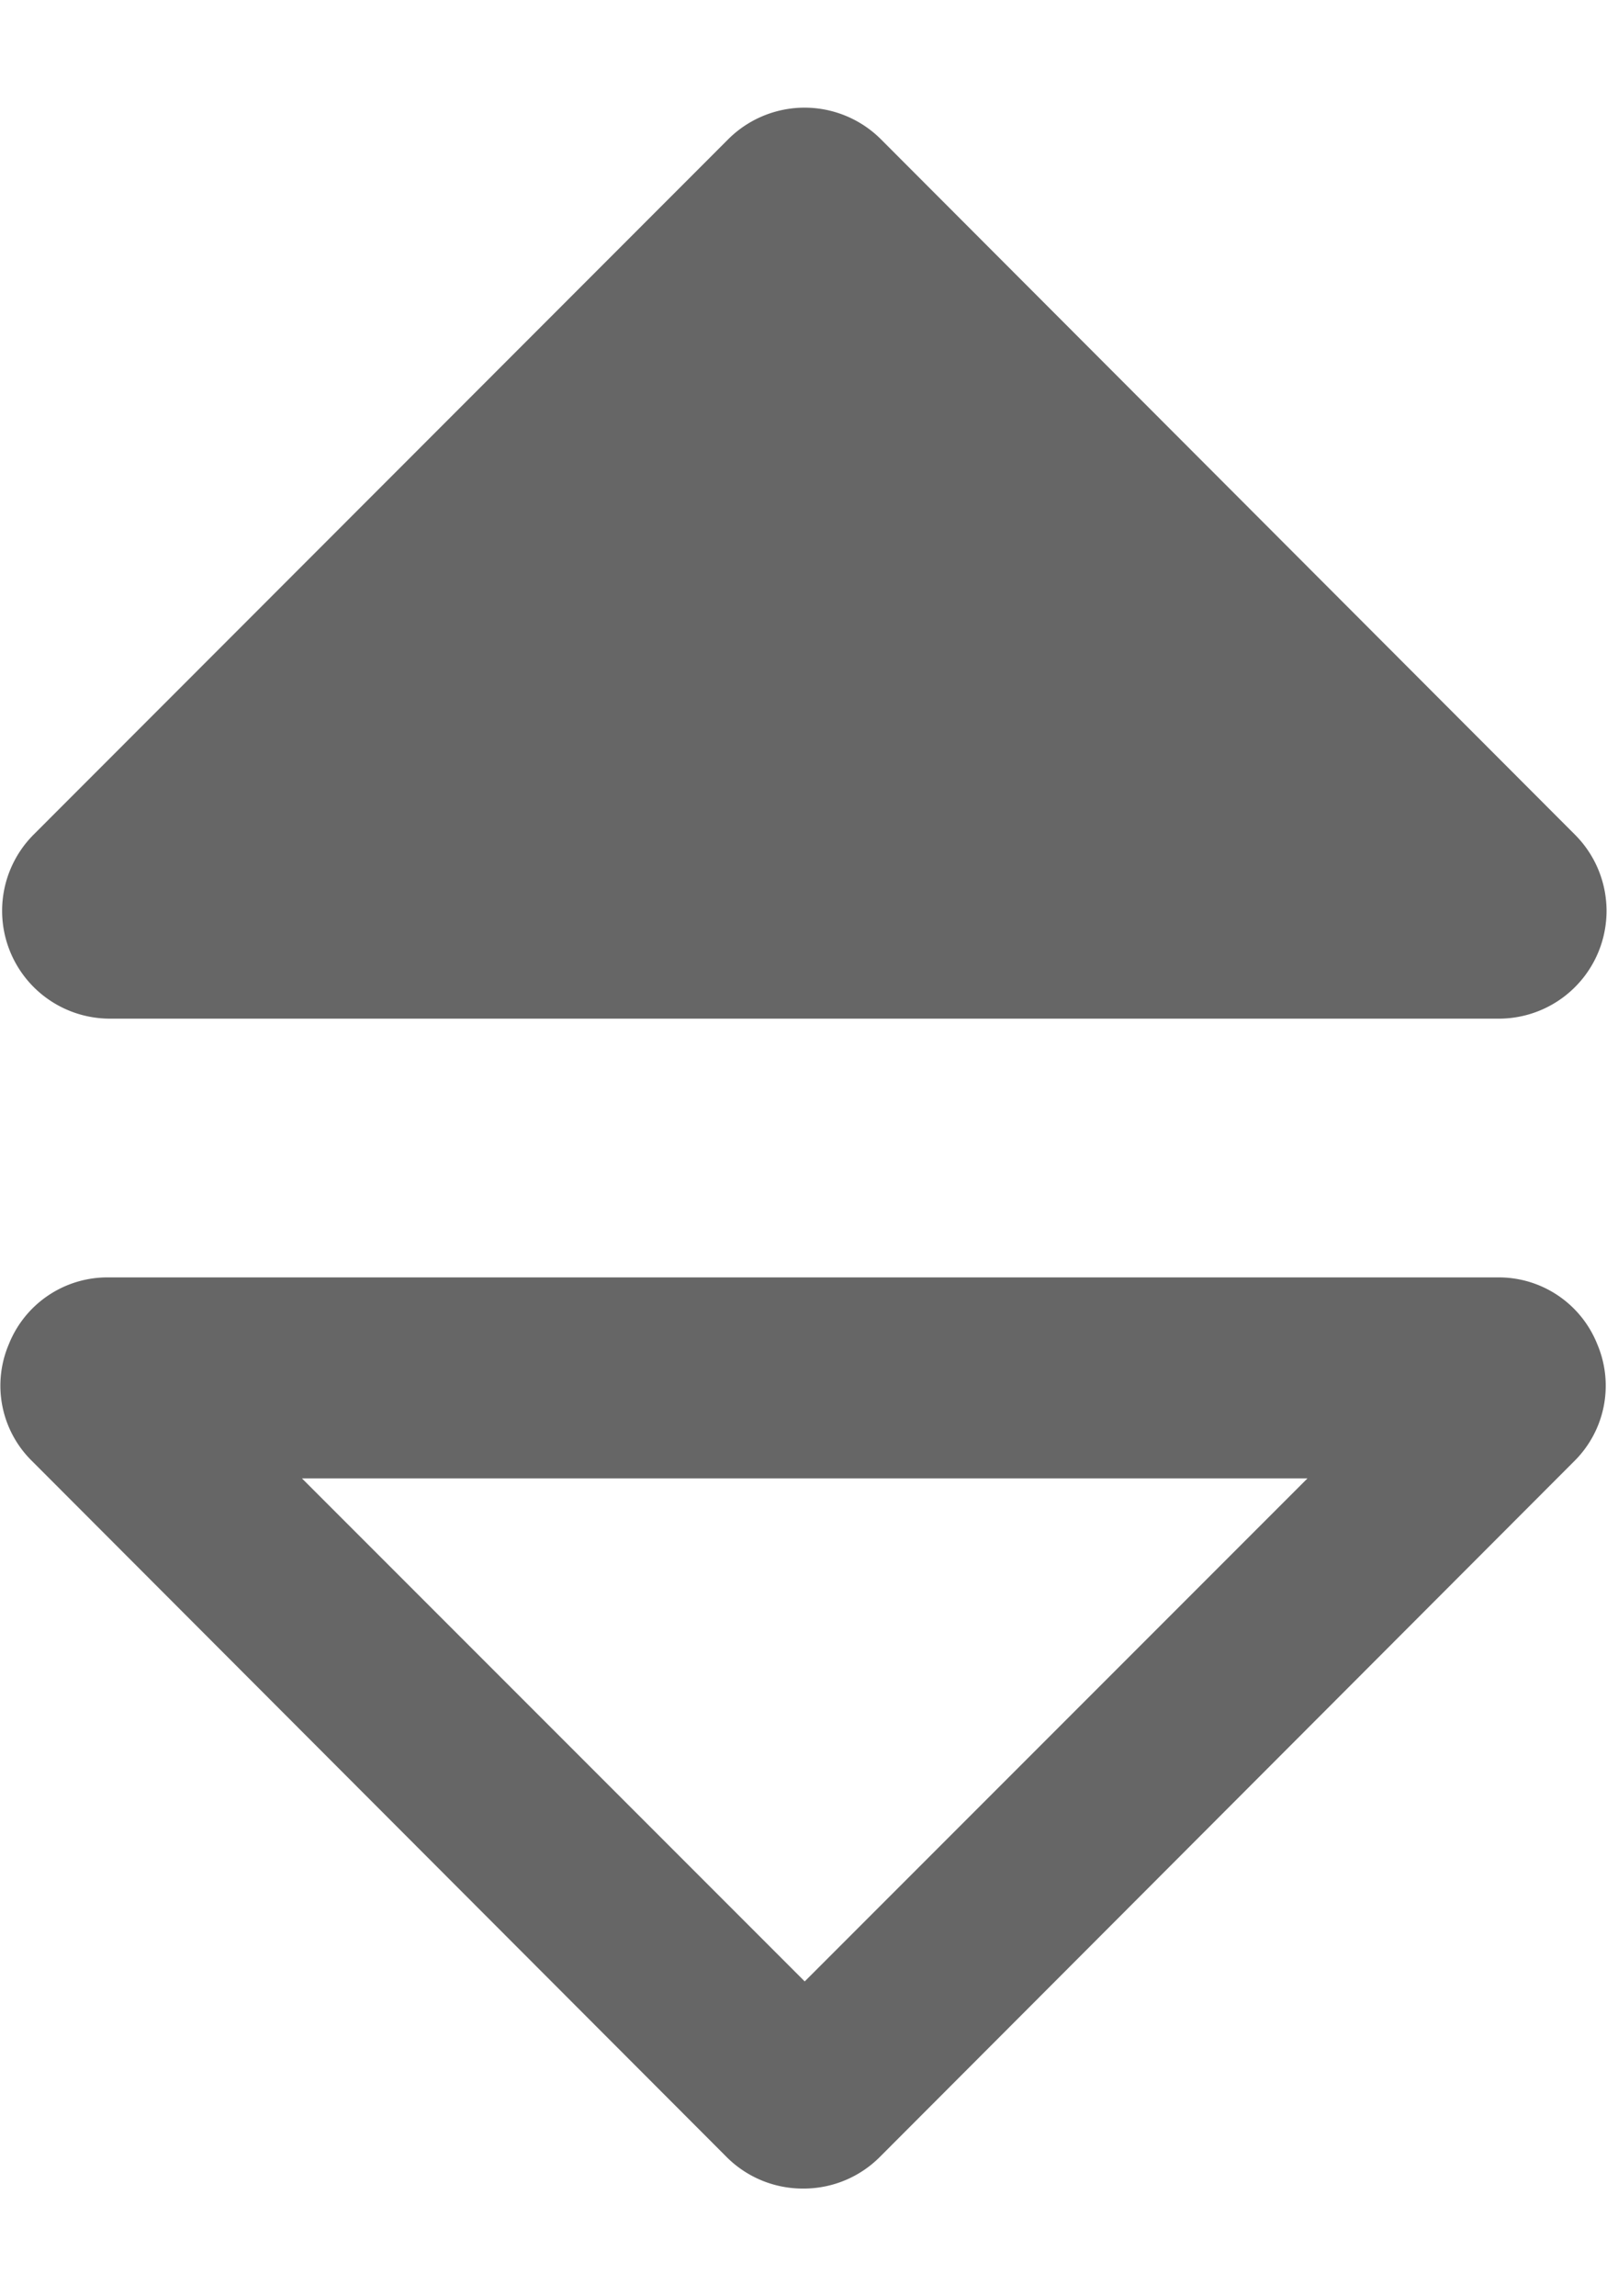 <svg id="ico.table.sort" xmlns="http://www.w3.org/2000/svg" width="10.982" height="15.684" viewBox="0 0 15.982 20.684">
  <path id="Union_63" data-name="Union 63" d="M12477.222-2493.13l-6.9-6.91a1.05,1.05,0,0,1-.235-1.166,1.056,1.056,0,0,1,.993-.664h13.813a1.055,1.055,0,0,1,.99.661,1.055,1.055,0,0,1-.231,1.169l-6.9,6.91a1.07,1.07,0,0,1-.762.317A1.07,1.07,0,0,1,12477.222-2493.13Zm.78-1.742,5-5h-10Zm-6.91-9.57a1.072,1.072,0,0,1-.758-1.83l6.906-6.91a1.075,1.075,0,0,1,1.521,0l6.9,6.91a1.071,1.071,0,0,1-.756,1.83Z" transform="translate(-12469.999 2513.497)" fill="#666"/>
</svg>